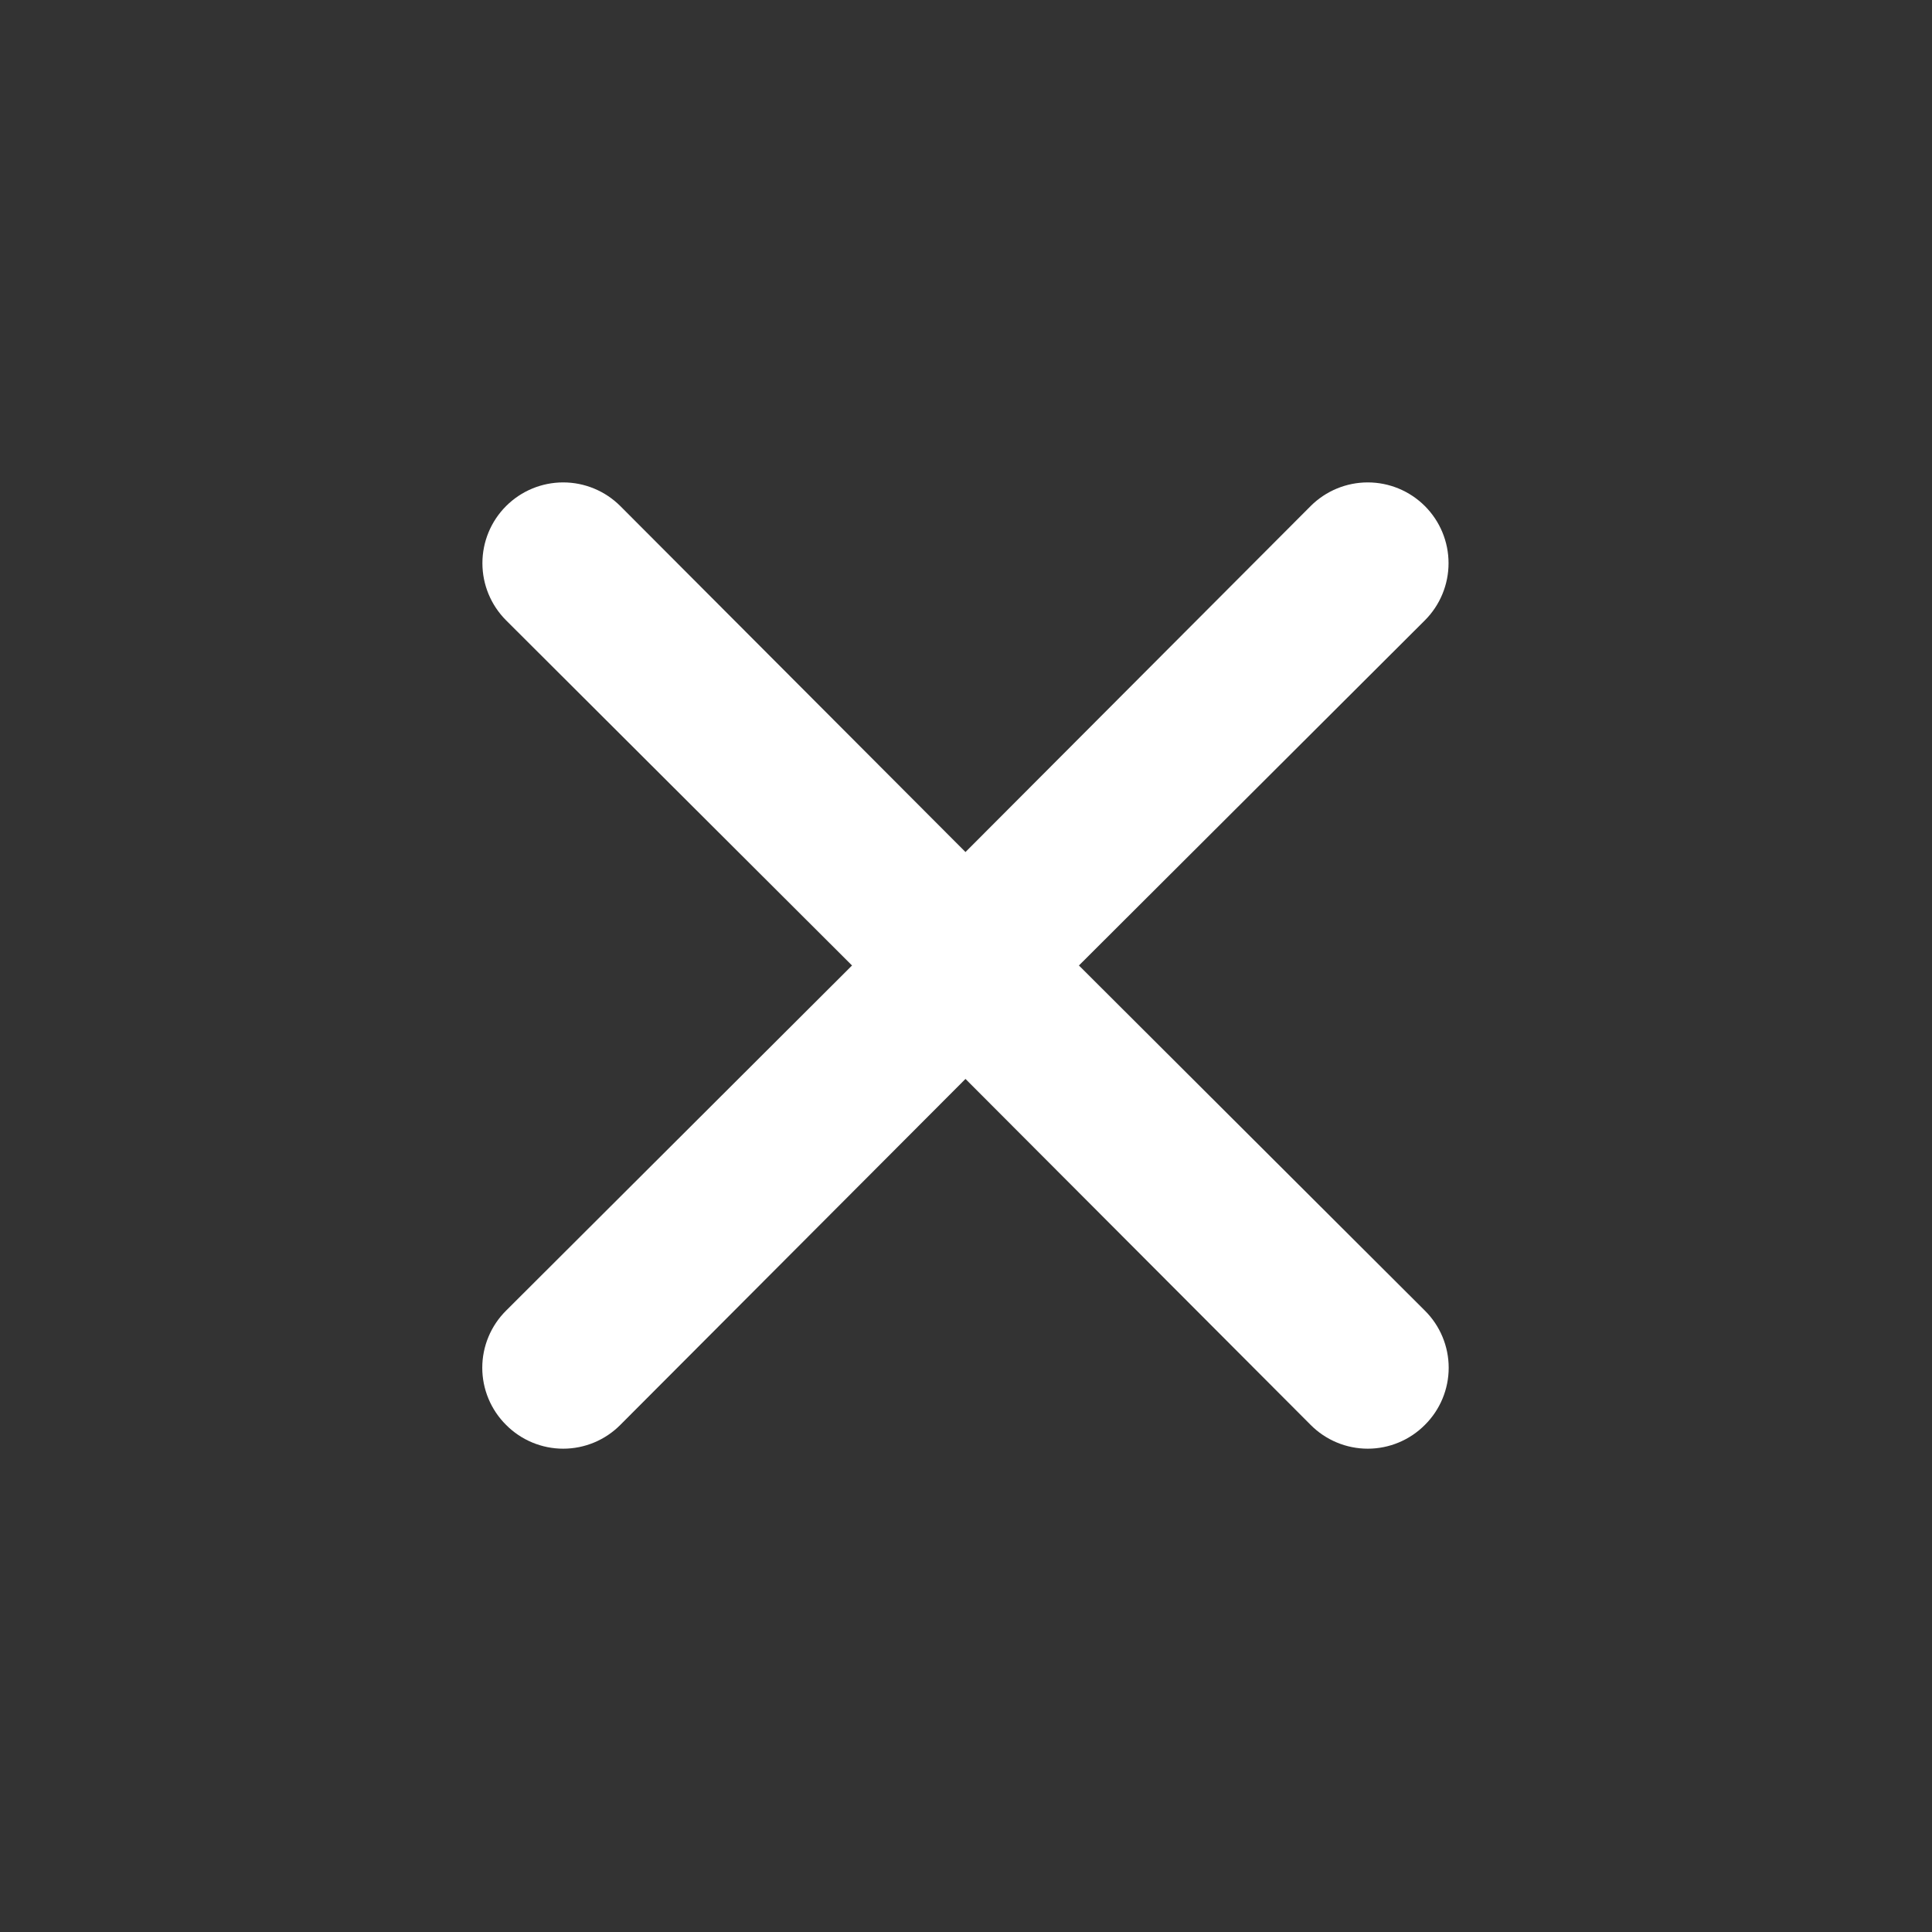 <svg width="180" height="180" viewBox="0 0 180 180" fill="none" xmlns="http://www.w3.org/2000/svg">
<rect x="0" y="0" width="180" height="180" fill="#333333" stroke="none"/>
<path d="M100.521 89.952L132.754 57.794C134.165 56.382 134.958 54.468 134.958 52.472C134.958 50.476 134.165 48.561 132.754 47.15C131.342 45.738 129.428 44.945 127.431 44.945C125.435 44.945 123.521 45.738 122.109 47.15L89.952 79.382L57.794 47.15C56.382 45.738 54.468 44.945 52.472 44.945C50.476 44.945 48.561 45.738 47.15 47.15C45.738 48.561 44.945 50.476 44.945 52.472C44.945 54.468 45.738 56.382 47.15 57.794L79.382 89.952L47.15 122.109C46.447 122.806 45.889 123.635 45.509 124.549C45.128 125.462 44.932 126.442 44.932 127.431C44.932 128.421 45.128 129.401 45.509 130.314C45.889 131.228 46.447 132.057 47.15 132.754C47.846 133.456 48.676 134.014 49.589 134.394C50.502 134.775 51.482 134.971 52.472 134.971C53.461 134.971 54.441 134.775 55.355 134.394C56.268 134.014 57.097 133.456 57.794 132.754L89.952 100.521L122.109 132.754C122.806 133.456 123.635 134.014 124.549 134.394C125.462 134.775 126.442 134.971 127.431 134.971C128.421 134.971 129.401 134.775 130.314 134.394C131.228 134.014 132.057 133.456 132.754 132.754C133.456 132.057 134.014 131.228 134.394 130.314C134.775 129.401 134.971 128.421 134.971 127.431C134.971 126.442 134.775 125.462 134.394 124.549C134.014 123.635 133.456 122.806 132.754 122.109L100.521 89.952Z" fill="white"/>
</svg>
